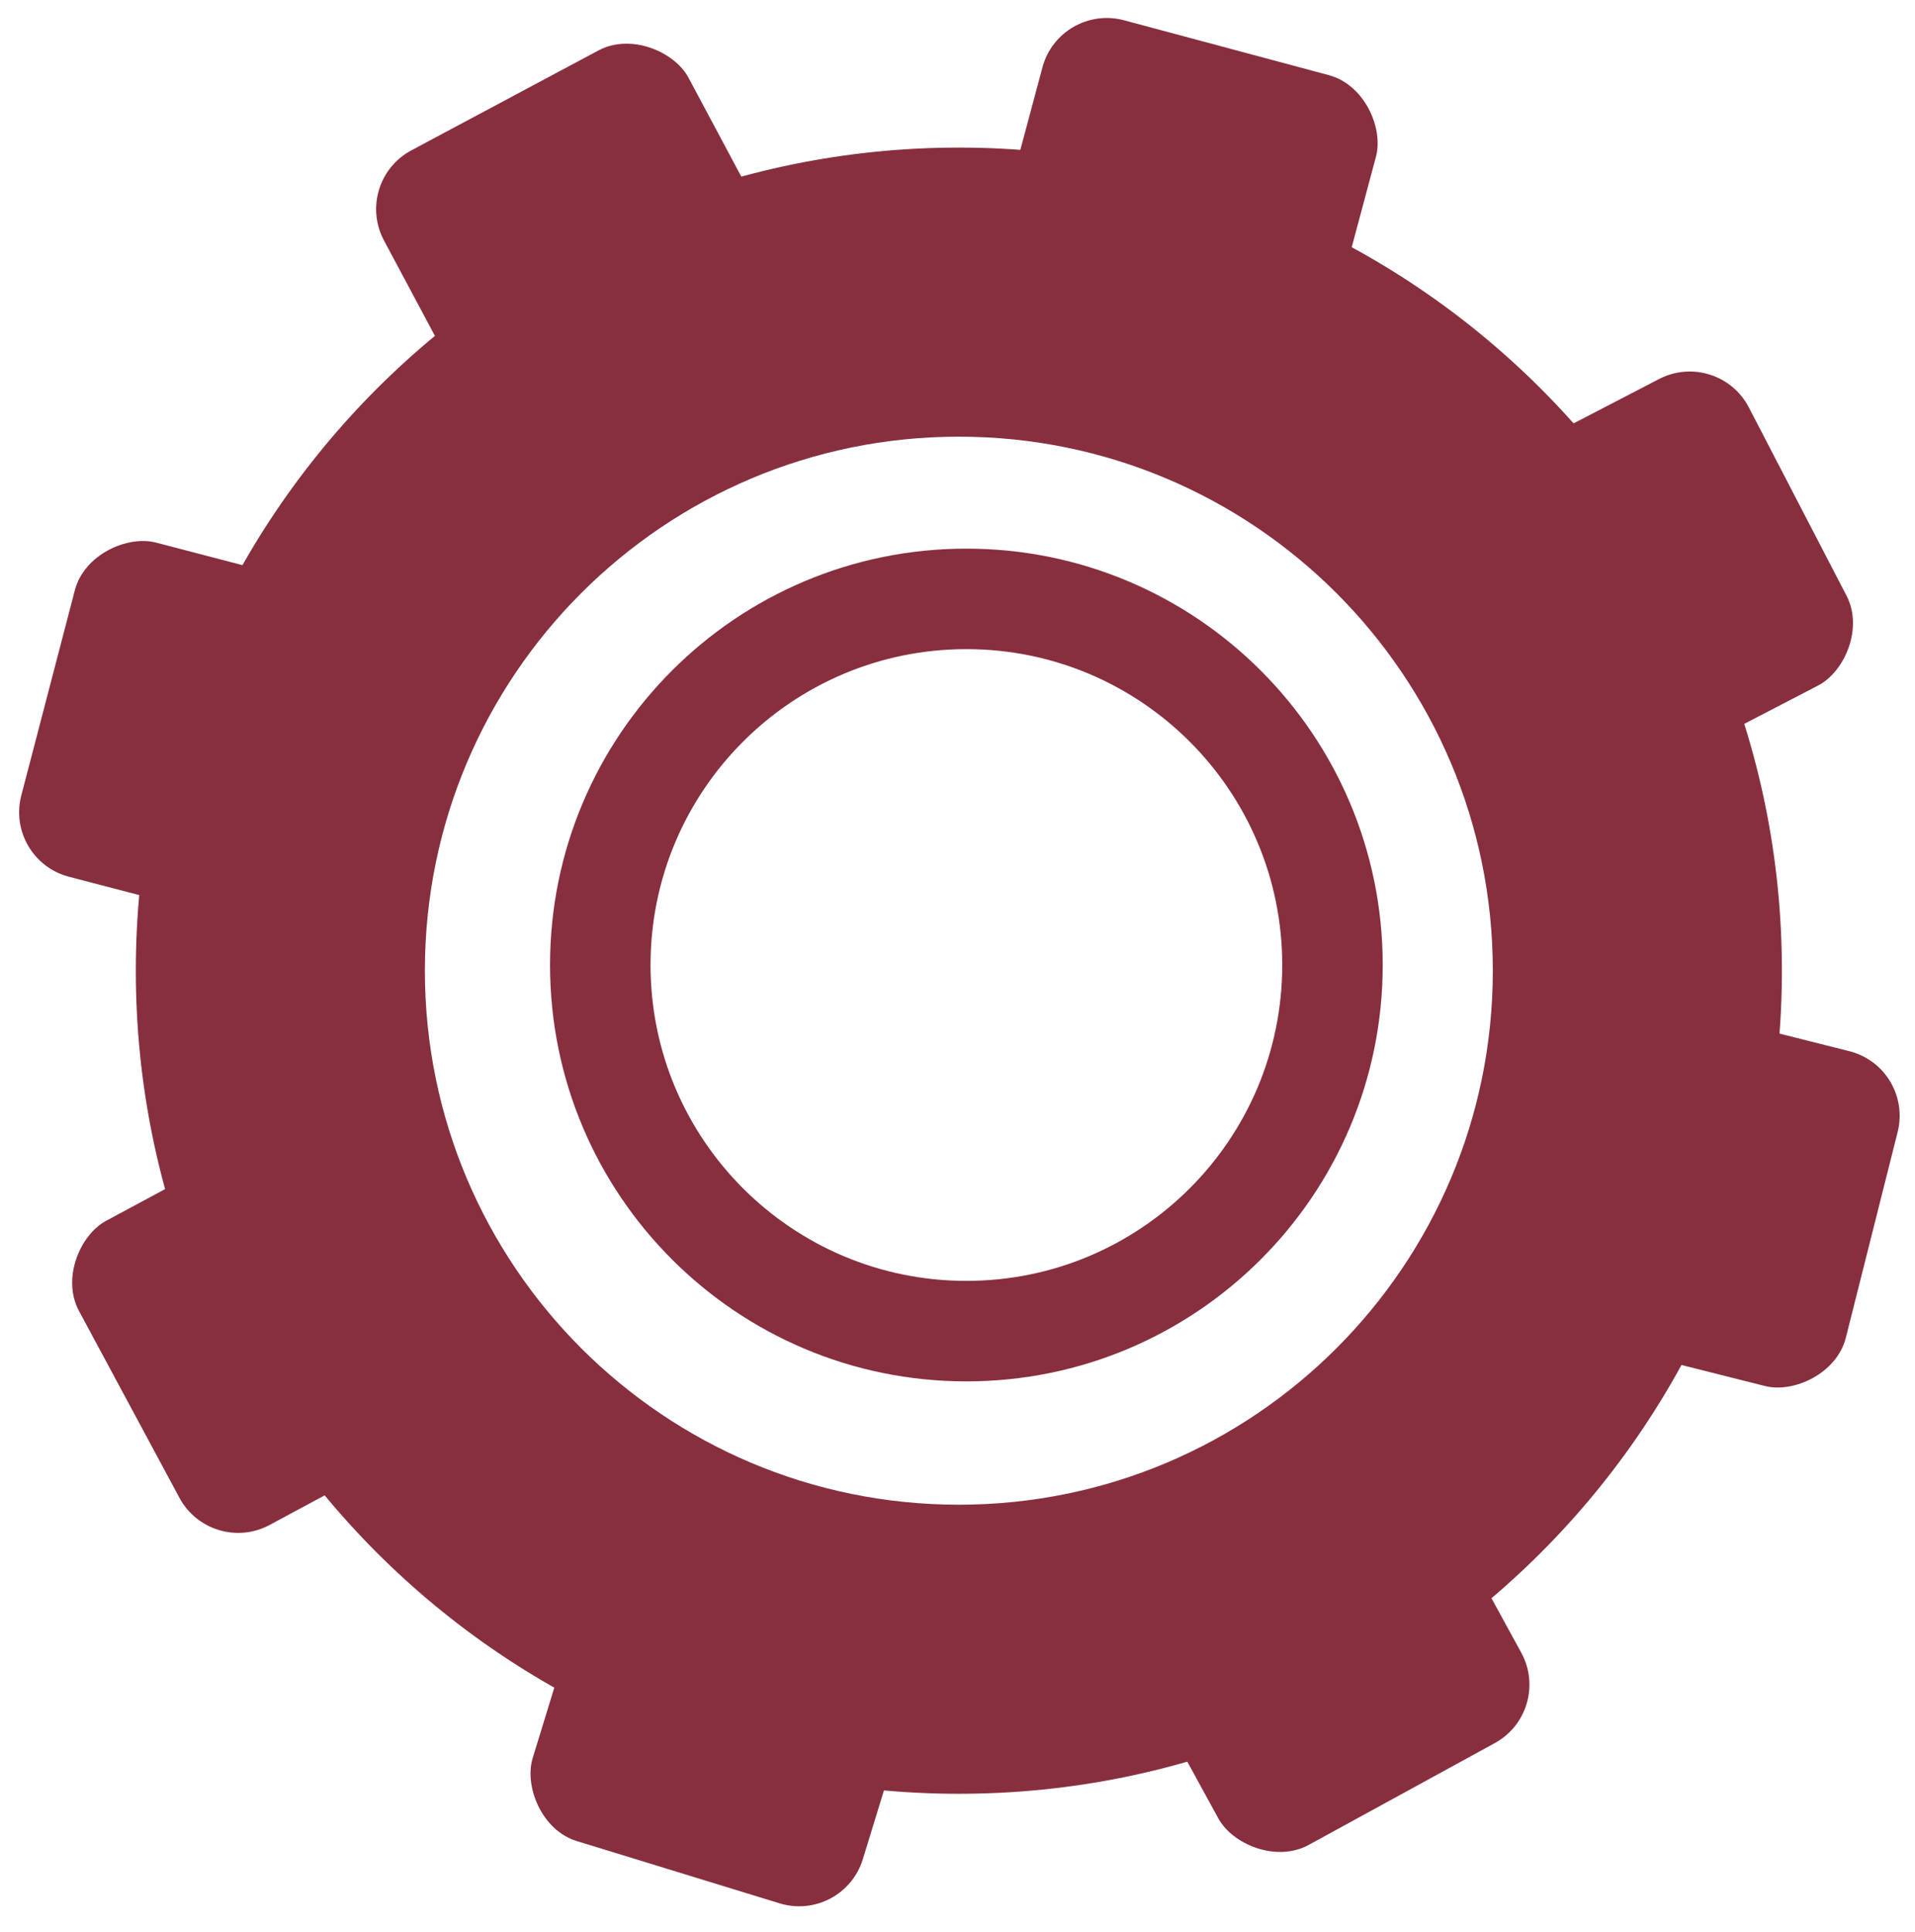 <svg width="115" height="116" viewBox="0 0 115 116" fill="none" xmlns="http://www.w3.org/2000/svg">
<rect x="63.636" y="0.182" width="20.735" height="16.877" rx="4" transform="rotate(15 63.636 0.182)" fill="#882F3F"/>
<rect x="103.182" y="20.917" width="20.735" height="16.877" rx="4" transform="rotate(62.58 103.182 20.917)" fill="#882F3F"/>
<rect x="114.935" y="64.098" width="20.735" height="16.877" rx="4" transform="rotate(104.139 114.935 64.098)" fill="#882F3F"/>
<rect x="93.275" y="102.748" width="20.735" height="16.877" rx="4" transform="rotate(151.312 93.275 102.748)" fill="#882F3F"/>
<rect x="50.641" y="115.465" width="20.735" height="16.877" rx="4" transform="rotate(-162.936 50.641 115.465)" fill="#882F3F"/>
<rect x="12.671" y="93.463" width="20.735" height="16.877" rx="4" transform="rotate(-118.268 12.671 93.463)" fill="#882F3F"/>
<rect x="0.269" y="51.636" width="20.735" height="16.877" rx="4" transform="rotate(-75.375 0.269 51.636)" fill="#882F3F"/>
<rect x="21.175" y="10.912" width="20.735" height="16.877" rx="4" transform="rotate(-28.099 21.175 10.912)" fill="#882F3F"/>
<path fill-rule="evenodd" clip-rule="evenodd" d="M57.581 107.713C84.878 107.713 107.007 85.584 107.007 58.288C107.007 30.991 84.878 8.862 57.581 8.862C30.285 8.862 8.156 30.991 8.156 58.288C8.156 85.584 30.285 107.713 57.581 107.713ZM57.581 90.354C75.291 90.354 89.647 75.997 89.647 58.288C89.647 40.578 75.291 26.221 57.581 26.221C39.871 26.221 25.515 40.578 25.515 58.288C25.515 75.997 39.871 90.354 57.581 90.354Z" fill="#882F3F"/>
<path fill-rule="evenodd" clip-rule="evenodd" d="M58.033 82.949C71.842 82.949 83.035 71.755 83.035 57.946C83.035 44.138 71.842 32.944 58.033 32.944C44.225 32.944 33.031 44.138 33.031 57.946C33.031 71.755 44.225 82.949 58.033 82.949ZM58.033 76.914C68.508 76.914 77.001 68.422 77.001 57.947C77.001 47.471 68.508 38.979 58.033 38.979C47.558 38.979 39.066 47.471 39.066 57.947C39.066 68.422 47.558 76.914 58.033 76.914Z" fill="#882F3F"/>
</svg>
